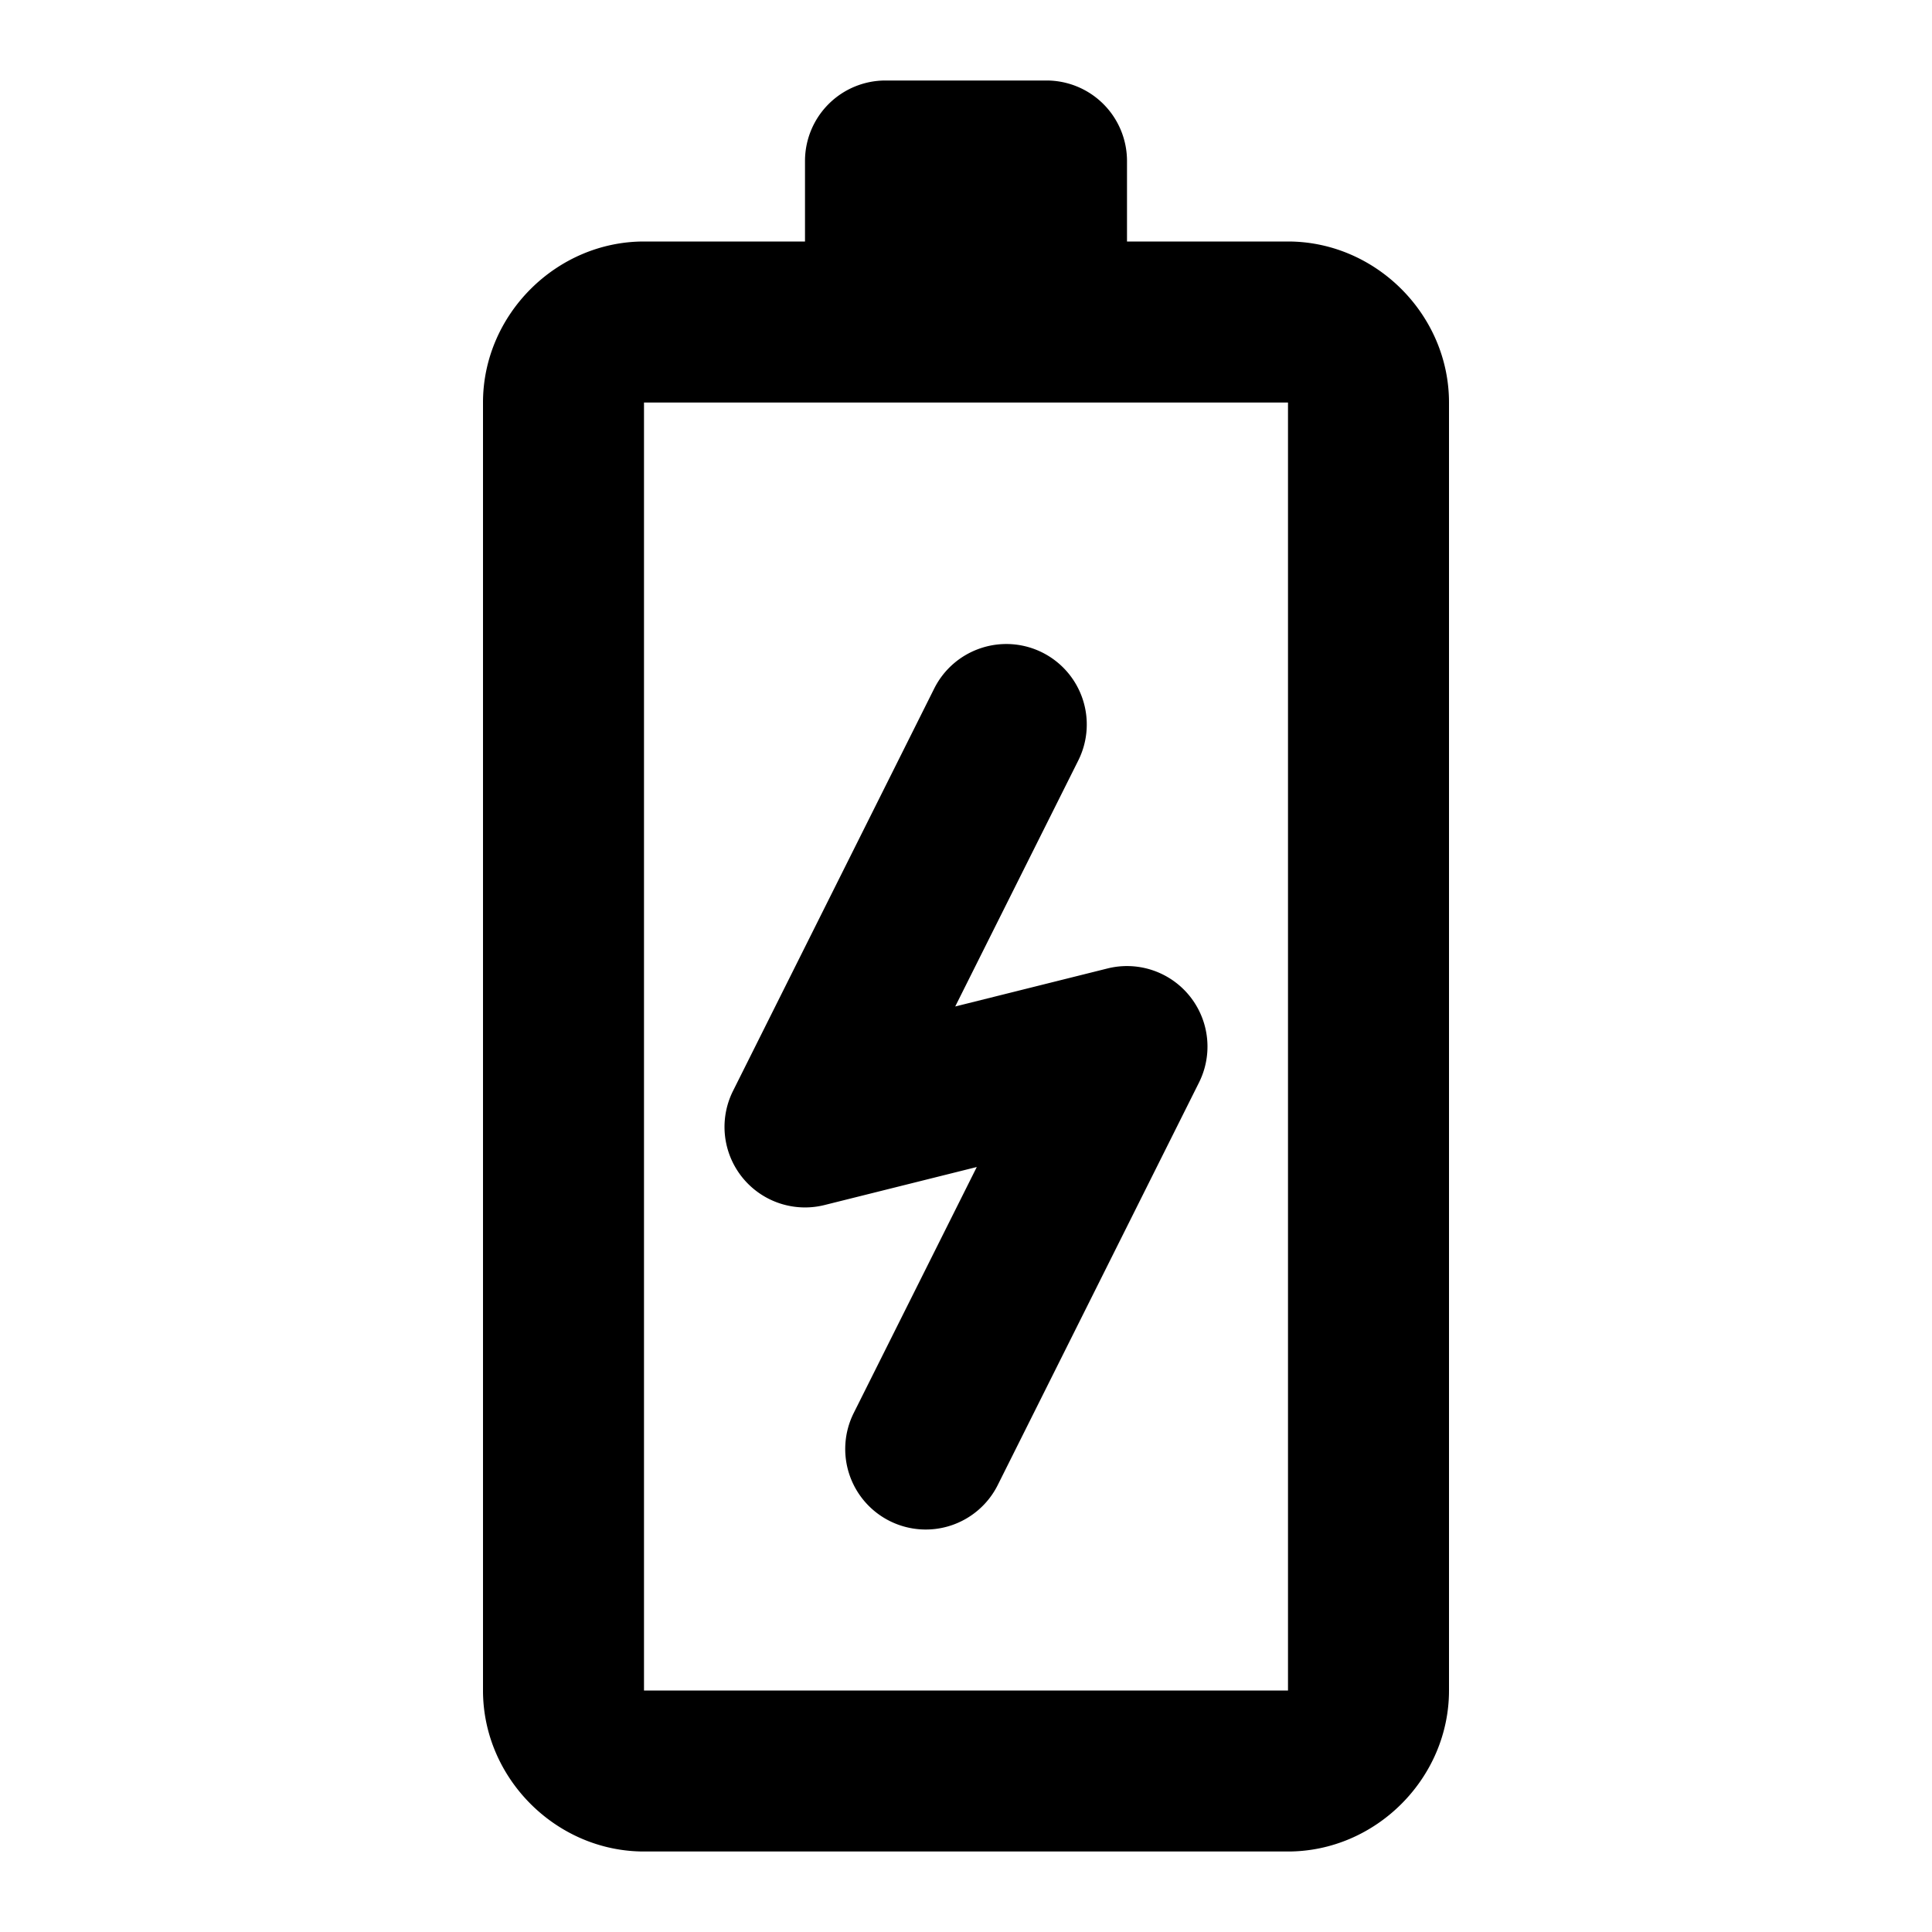 <svg xmlns="http://www.w3.org/2000/svg" width="48" height="48" viewBox="0 0 48 48"><path d="M22 2a2 2 0 0 0-2 2v2h-4c-2.181 0-4 1.819-4 4v32c0 2.181 1.819 4 4 4h16c2.181 0 4-1.819 4-4V10c0-2.181-1.819-4-4-4h-4V4a2 2 0 0 0-2-2zm-6 8h16v32H16zm8.879 6.004a2 2 0 0 0-.512.1 2 2 0 0 0-1.156 1.001l-5 10a2 2 0 0 0 2.273 2.834l3.784-.945-3.057 6.111a2 2 0 0 0 .894 2.684 2 2 0 0 0 2.684-.894l5-10a2 2 0 0 0-2.273-2.834l-3.784.945 3.057-6.111a2 2 0 0 0-.894-2.684 2 2 0 0 0-1.016-.207z"/></svg>